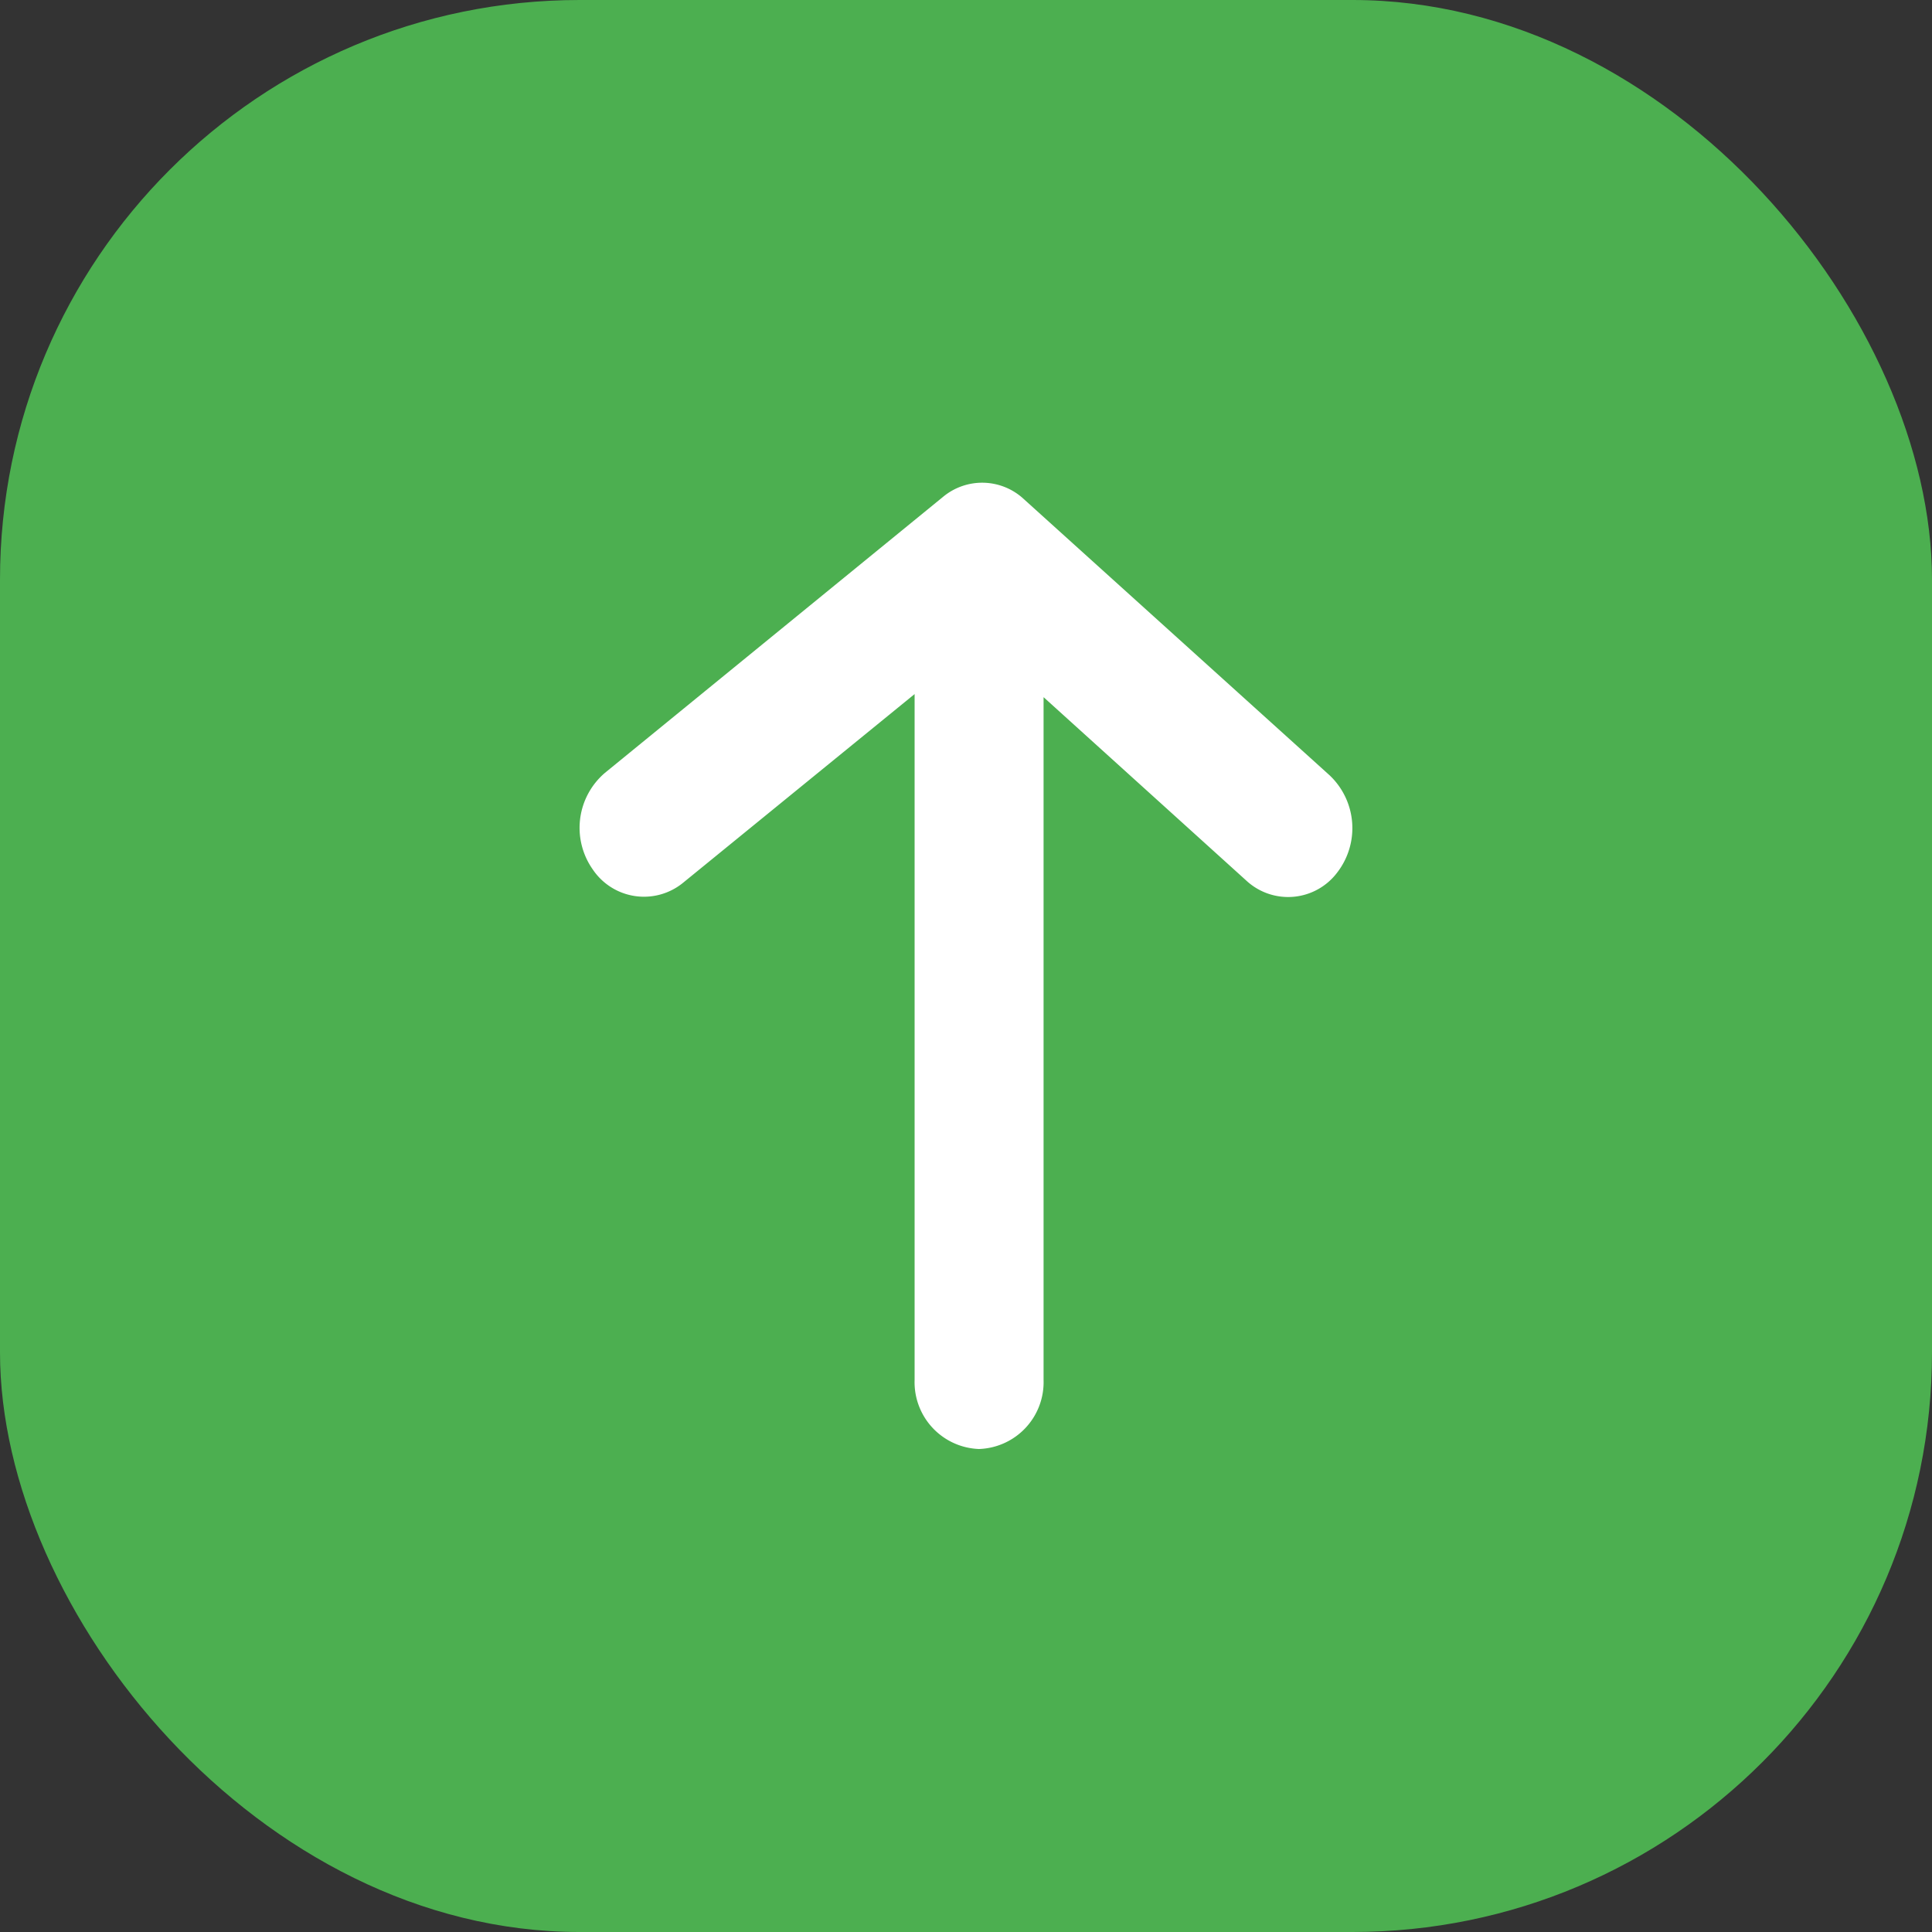<svg xmlns="http://www.w3.org/2000/svg" width="20" height="20" viewBox="0 0 20 20">
  <rect x="0" y="0" width="20" height="20" fill="#333333" stroke="none"/>
  <g id="상승icon" transform="translate(20.422 20.324) rotate(180)">
    <rect id="사각형_4155" data-name="사각형 4155" width="20" height="20" rx="6" transform="translate(20.422 20.324) rotate(180)" fill="#4caf50"/>
    <g id="icon" transform="translate(2.541 2.541)">
      <path id="합치기_224" data-name="합치기 224" d="M3.4,9.832.237,6.975a.752.752,0,0,1-.08-1.007.636.636,0,0,1,.94-.085l2.1,1.9V.715A.692.692,0,0,1,3.866,0a.692.692,0,0,1,.666.715v7.1l2.4-1.956A.639.639,0,0,1,7.864,6a.748.748,0,0,1-.127,1l-3.5,2.857A.633.633,0,0,1,3.4,9.832Z" transform="translate(3.881 2.783)" fill="#fff"/>
      <rect id="사각형_4156" data-name="사각형 4156" width="14" height="14" transform="translate(0.881 0.783)" fill="none"/>
    </g>
  </g>
</svg>
